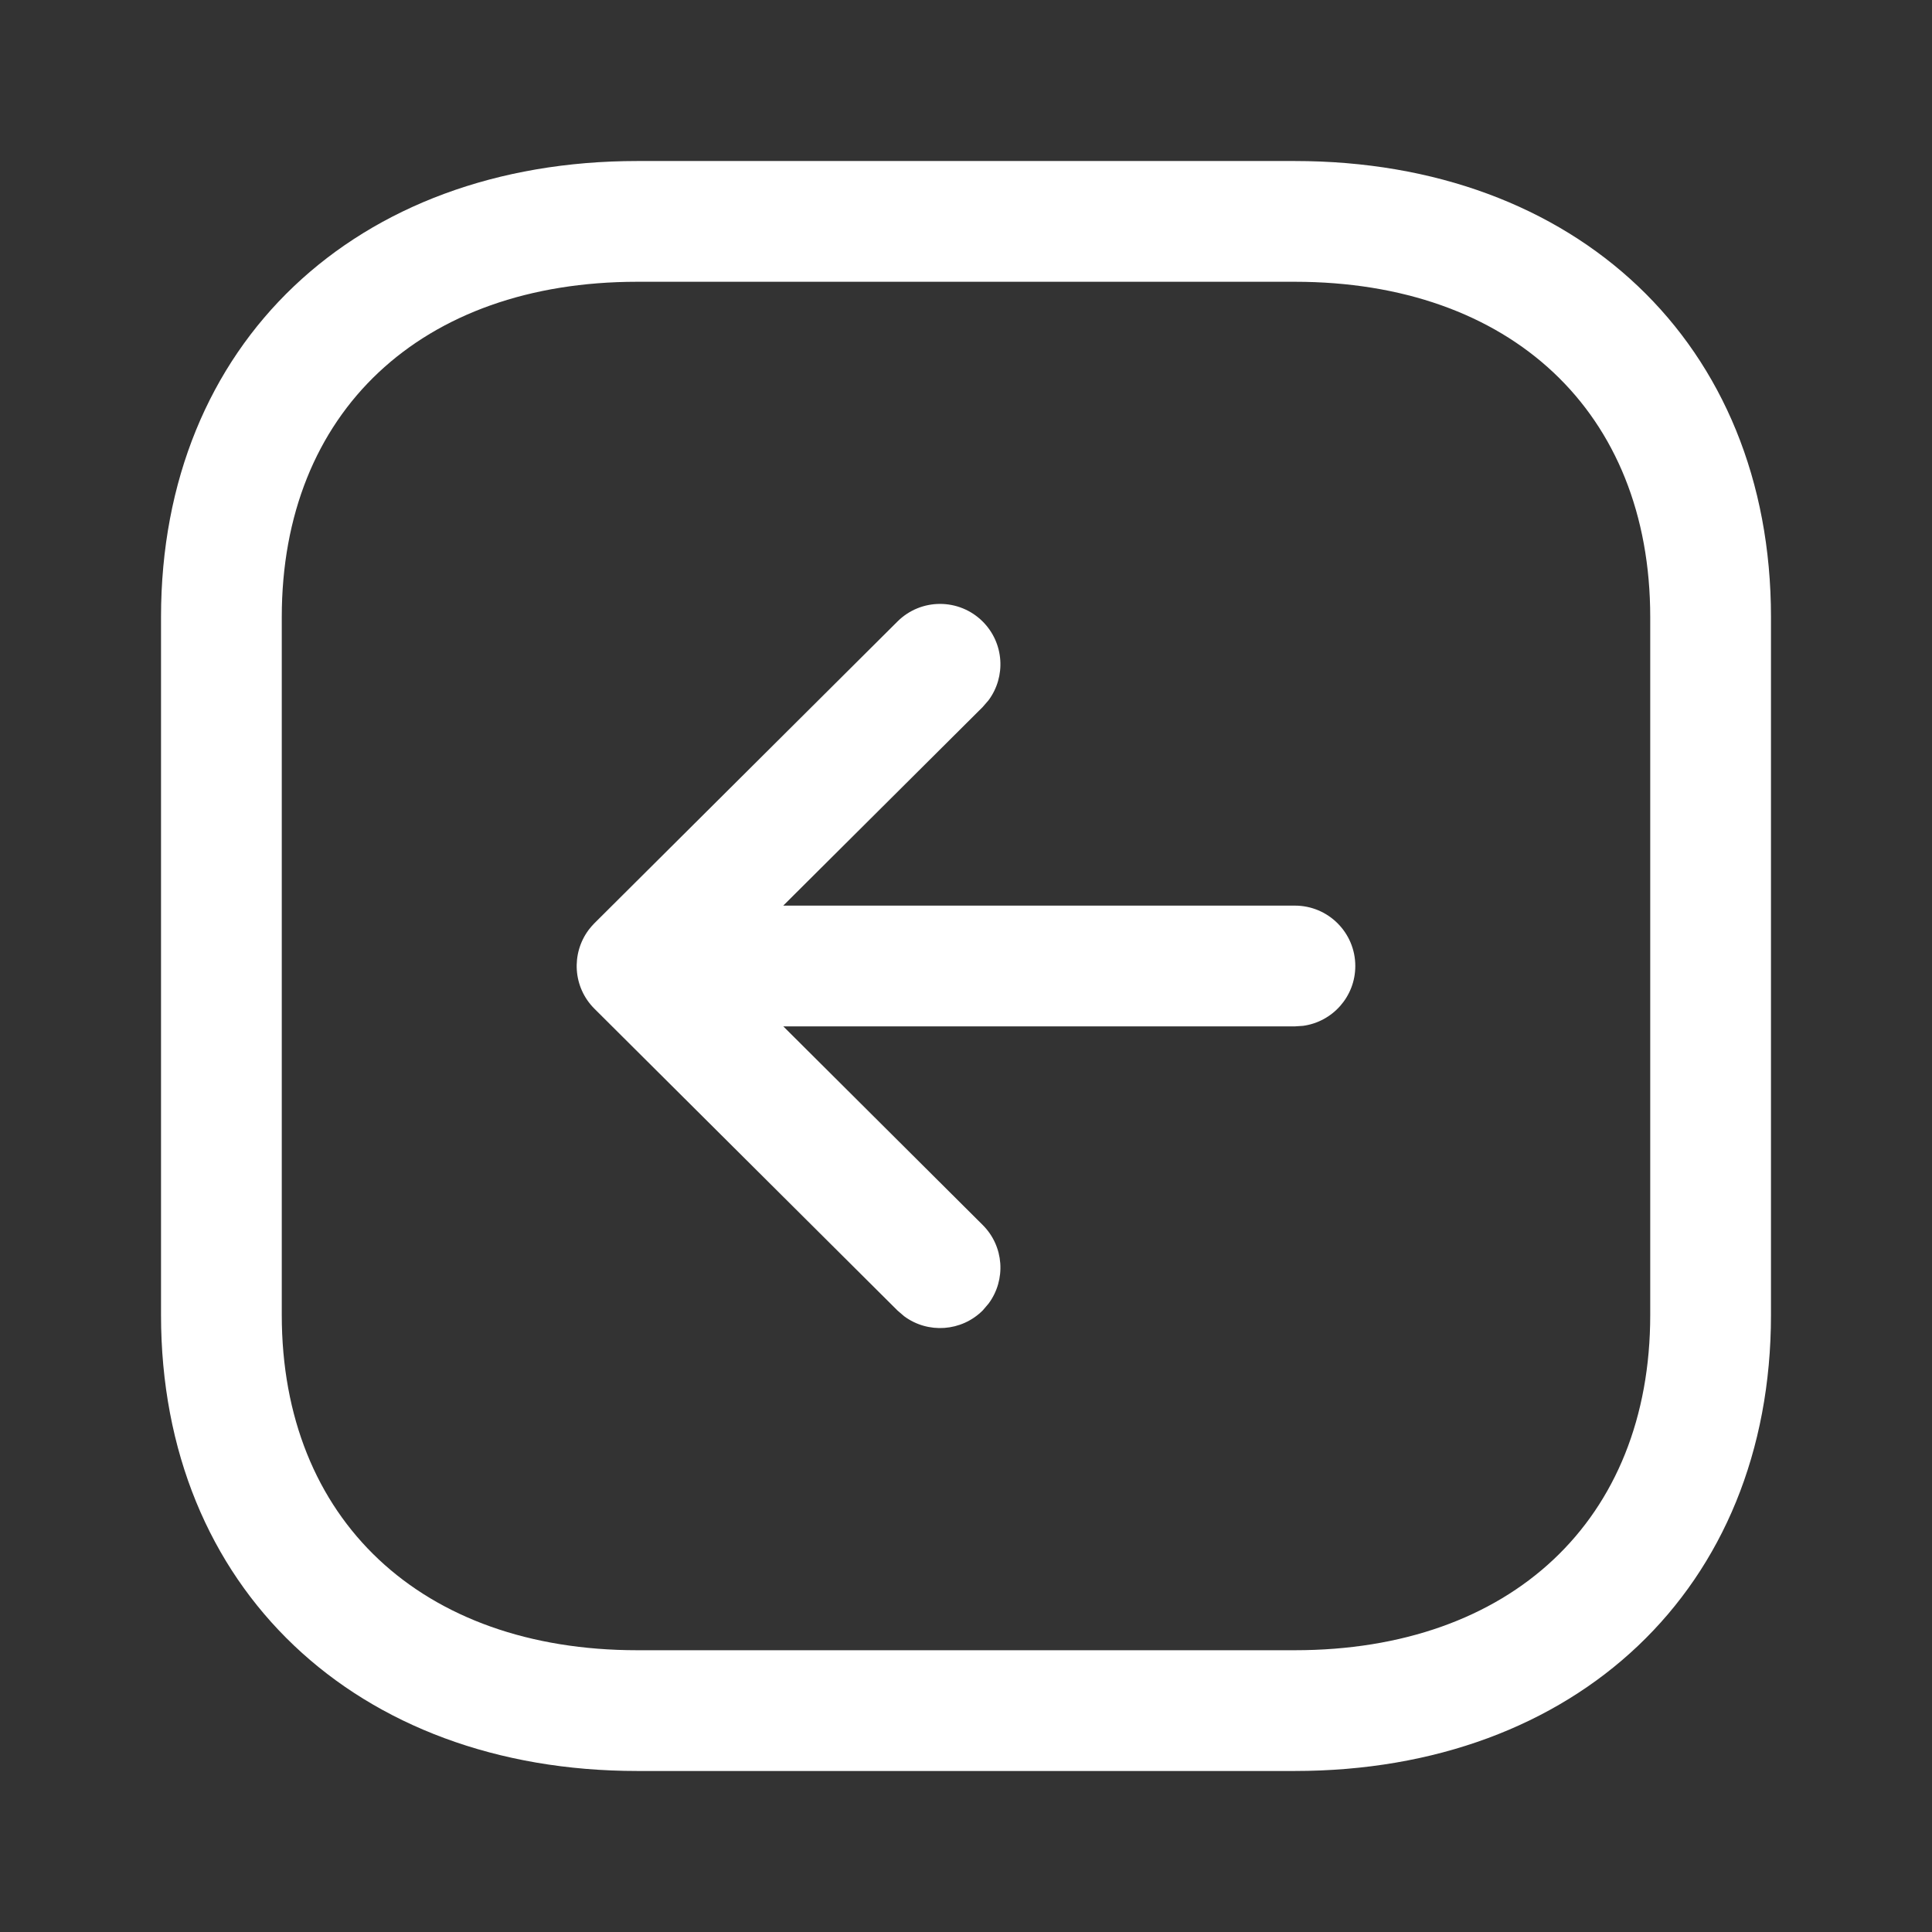 <svg width="32" height="32" viewBox="0 0 32 32" fill="none" xmlns="http://www.w3.org/2000/svg">
<rect x="0" y="0" width="32" height="32" fill="#333333" stroke="none"/>
<path fill-rule="evenodd" clip-rule="evenodd" d="M29.333 10.221L29.333 21.78C29.333 26.318 26.094 29.333 21.445 29.333L10.555 29.333C5.911 29.333 2.667 26.309 2.667 21.78L2.667 10.221C2.667 5.683 5.906 2.667 10.555 2.667L21.445 2.667C26.094 2.667 29.333 5.683 29.333 10.221ZM27.333 21.78L27.333 10.221C27.333 6.821 25.02 4.667 21.445 4.667L10.555 4.667C6.98 4.667 4.667 6.821 4.667 10.221L4.667 21.78C4.667 25.172 6.985 27.333 10.555 27.333L21.445 27.333C25.02 27.333 27.333 25.18 27.333 21.78ZM22.448 16C22.448 16.506 22.072 16.924 21.584 16.991L21.448 17L12.974 17L16.276 20.289C16.632 20.643 16.665 21.198 16.375 21.59L16.279 21.703C15.925 22.058 15.369 22.092 14.977 21.802L14.865 21.706L9.846 16.708C9.489 16.353 9.457 15.796 9.749 15.403L9.752 15.399C9.78 15.362 9.811 15.327 9.843 15.294L9.846 15.291L14.865 10.294C15.256 9.904 15.889 9.906 16.279 10.297C16.633 10.653 16.664 11.208 16.373 11.599L16.276 11.711L12.973 15L21.448 15C22 15 22.448 15.448 22.448 16Z" fill="white"/>
</svg>
